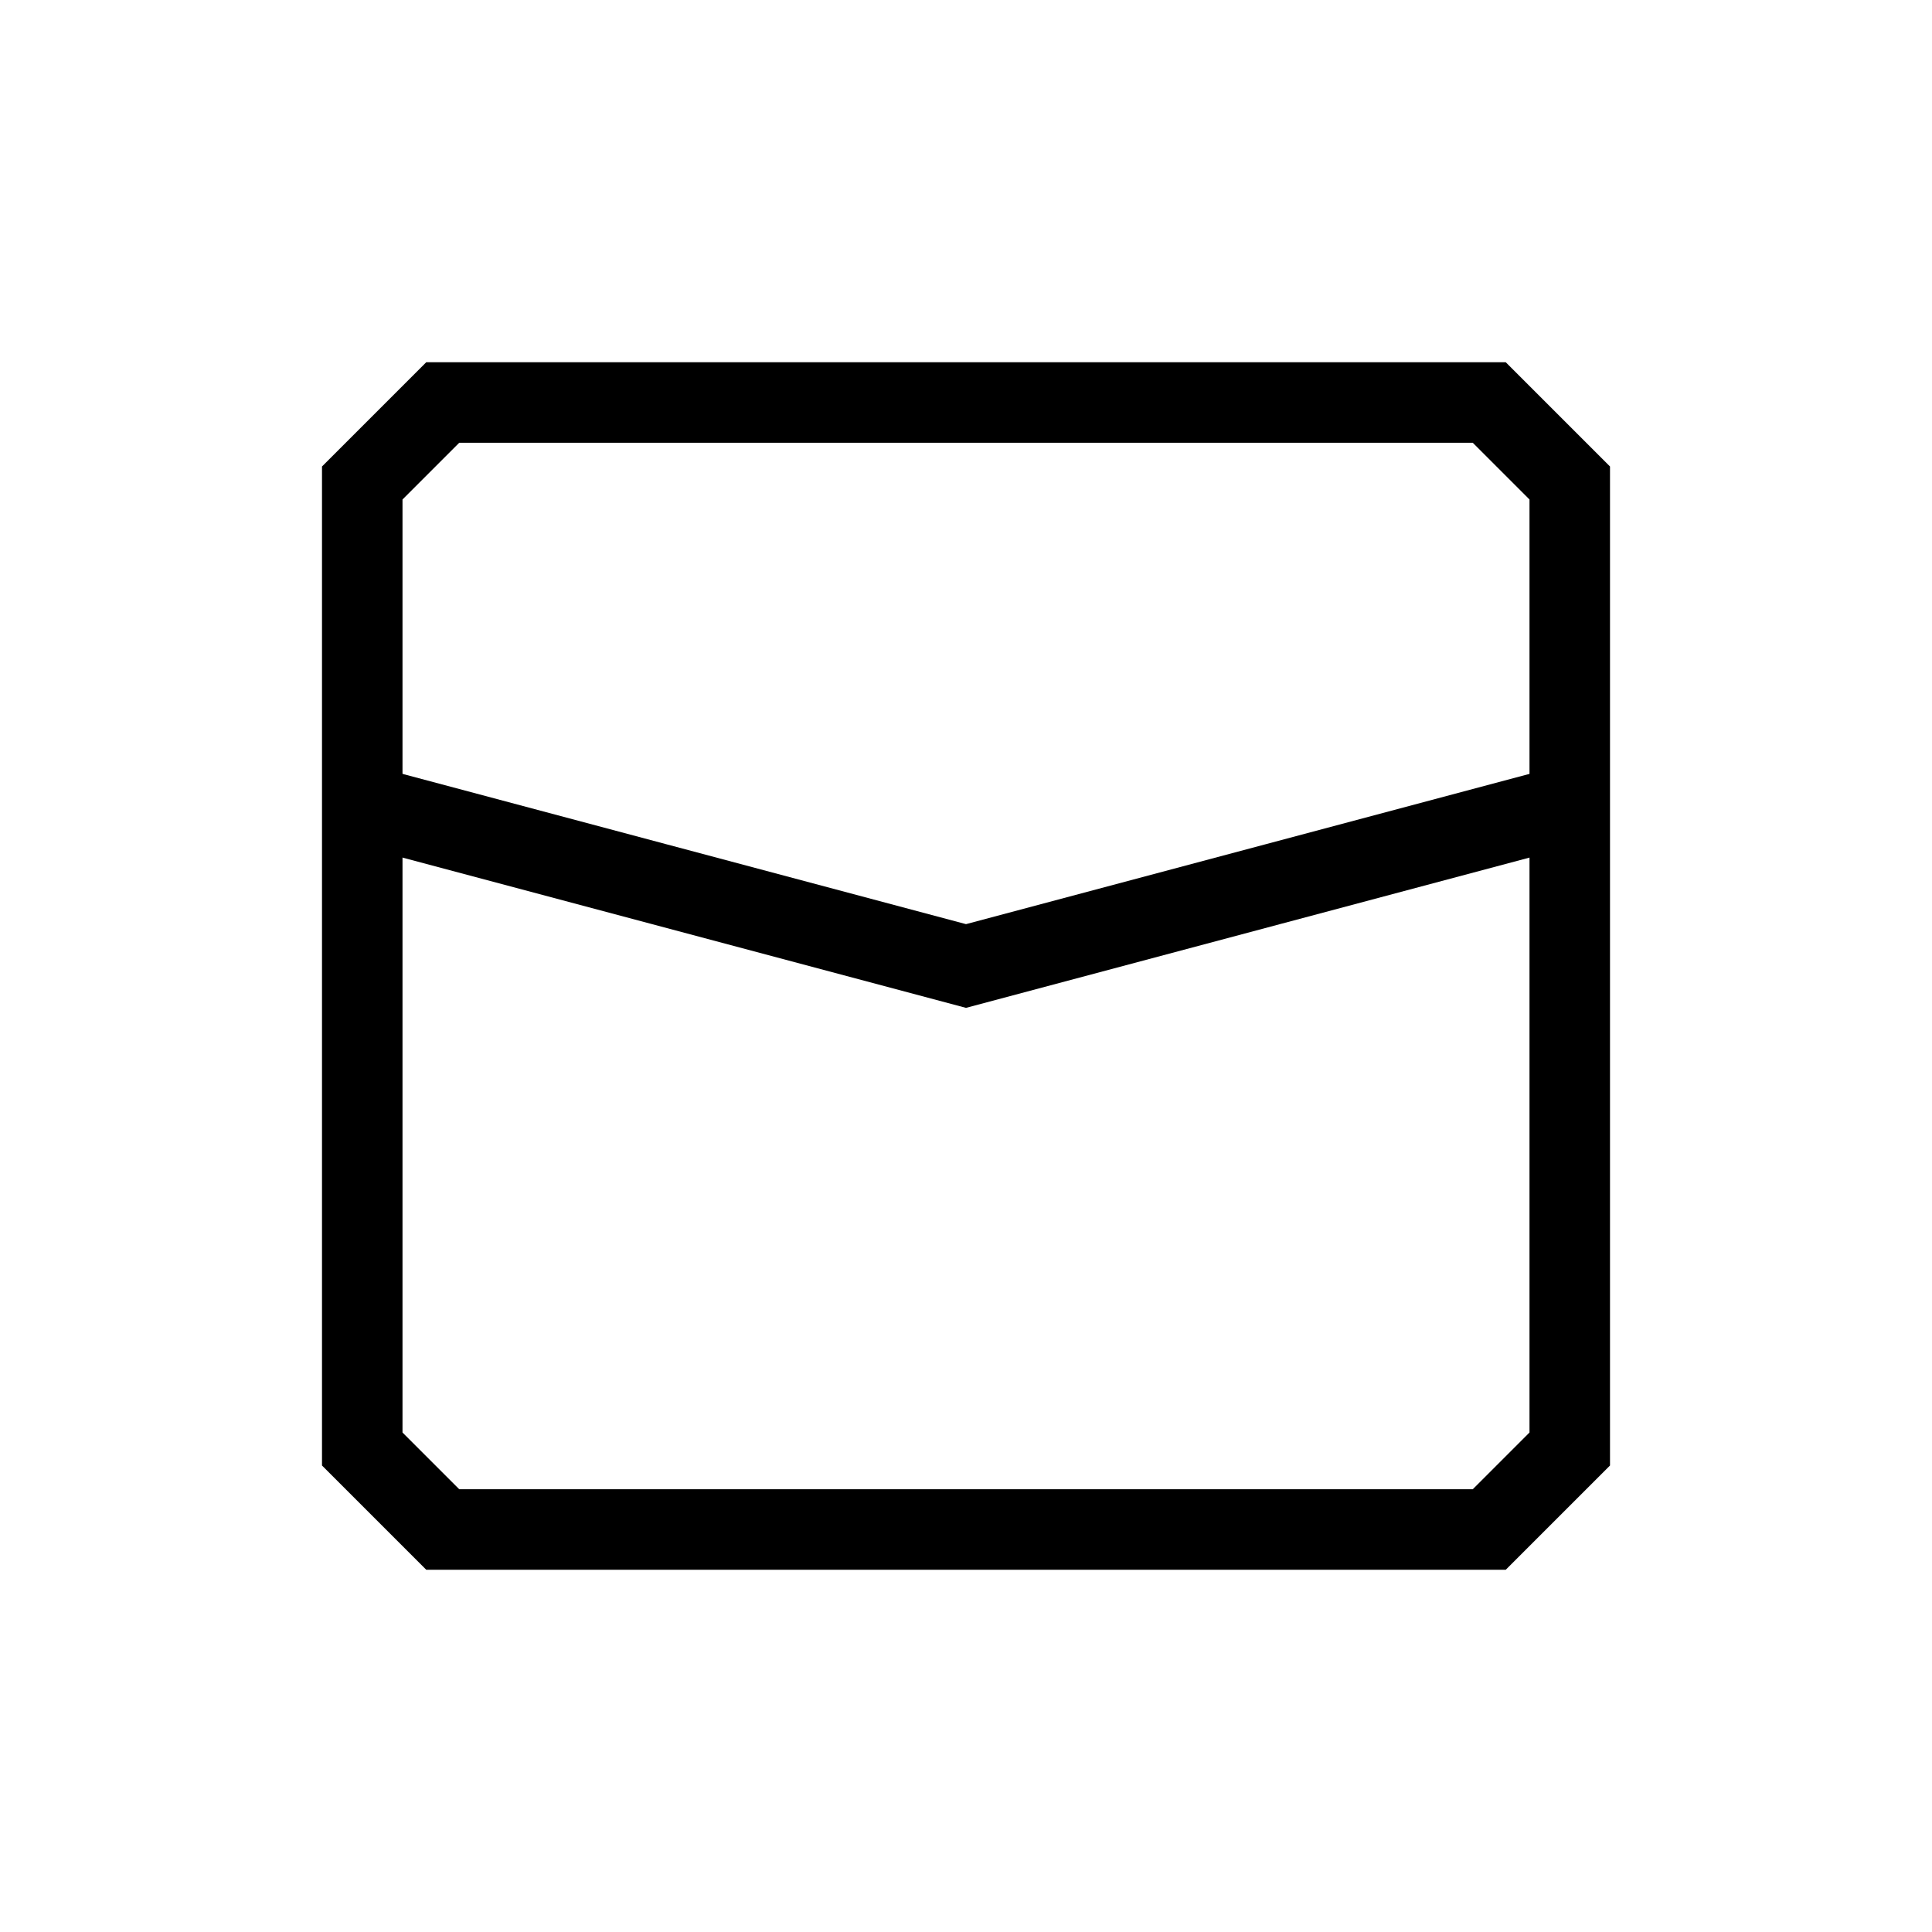 <?xml version="1.0" standalone="no"?><!DOCTYPE svg PUBLIC "-//W3C//DTD SVG 1.1//EN" "http://www.w3.org/Graphics/SVG/1.1/DTD/svg11.dtd"><svg t="1595667731121" class="icon" viewBox="0 0 1024 1024" version="1.1" xmlns="http://www.w3.org/2000/svg" p-id="5192" xmlns:xlink="http://www.w3.org/1999/xlink" width="200" height="200"><defs><style type="text/css"></style></defs><path d="M798.08 832H225.92L170.667 776.747V247.253L225.92 192h572.16L853.333 247.253v529.493z m-554.667-42.667h537.173L810.667 759.253V264.747L780.587 234.667H243.413L213.333 264.747v494.507z" p-id="5193"></path><path d="M512 534.187L186.453 447.36l11.093-41.387L512 489.813l314.453-83.84 11.093 41.387L512 534.187z" p-id="5194"></path></svg>